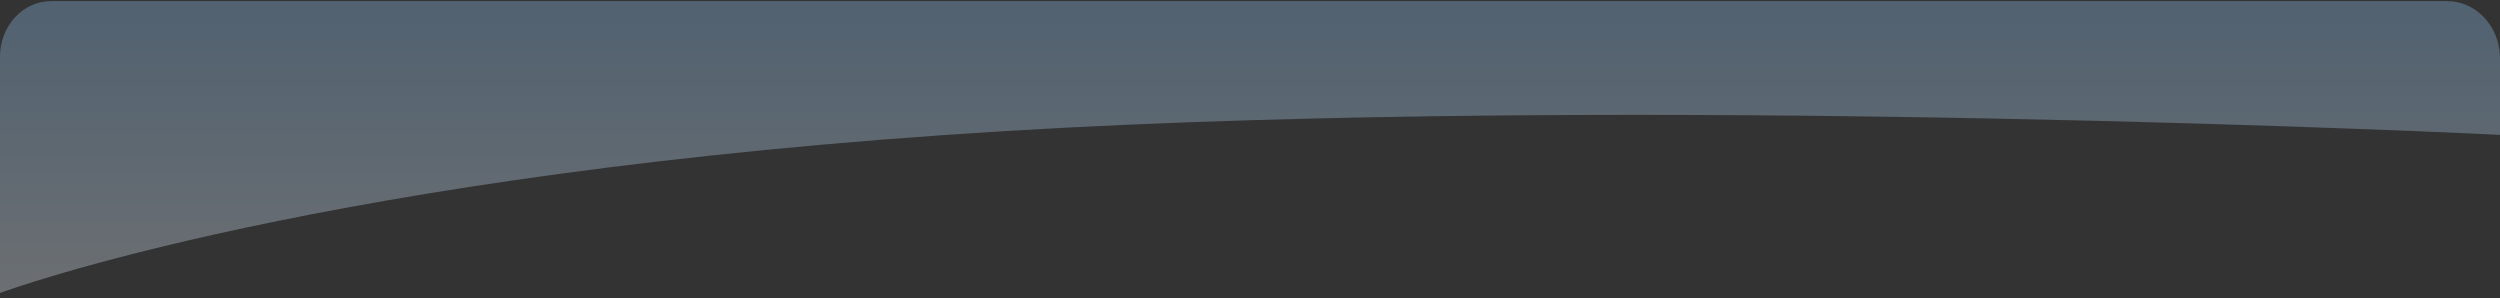 <svg xmlns="http://www.w3.org/2000/svg" width="377" height="45" viewBox="0 0 377 45" fill="none">
  <rect x="0" y="0" width="377" height="45" fill="#333333" stroke="none"/>
  <path opacity="0.31" d="M377 20.334V8.51C376.928 6.261 376.05 4.131 374.553 2.573C373.055 1.015 371.056 0.151 368.981 0.165H7.715C6.703 0.164 5.701 0.379 4.766 0.797C3.83 1.216 2.98 1.83 2.264 2.605C1.547 3.38 0.978 4.301 0.59 5.314C0.202 6.327 0.001 7.413 0 8.51V44.181C0 44.181 48.457 26.011 151.611 19.764C247.502 13.957 377 20.334 377 20.334Z" fill="url(#paint0_linear_6_409)"/>
  <defs>
    <linearGradient id="paint0_linear_6_409" x1="188.5" y1="-9.27" x2="188.5" y2="54.595" gradientUnits="userSpaceOnUse">
      <stop stop-color="#81C0FB"/>
      <stop offset="1" stop-color="white"/>
    </linearGradient>
  </defs>
</svg>